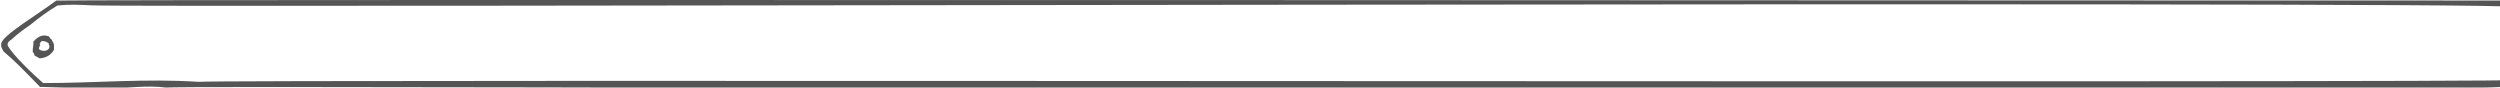 <?xml version="1.0" encoding="UTF-8" standalone="no"?>
<!-- Created with Inkscape (http://www.inkscape.org/) -->

<svg
   xmlns:dc="http://purl.org/dc/elements/1.1/"
   xmlns:cc="http://creativecommons.org/ns#"
   xmlns:rdf="http://www.w3.org/1999/02/22-rdf-syntax-ns#"
   xmlns:svg="http://www.w3.org/2000/svg"
   xmlns="http://www.w3.org/2000/svg"
   xmlns:sodipodi="http://sodipodi.sourceforge.net/DTD/sodipodi-0.dtd"
   xmlns:inkscape="http://www.inkscape.org/namespaces/inkscape"
   width="1000"
   height="35"
   id="svg5209"
   version="1.1"
   inkscape:version="0.48.4 r9939"
   sodipodi:docname="tag-lg.svg">
  <defs
     id="defs5211" />
  <sodipodi:namedview
     id="base"
     pagecolor="#ffffff"
     bordercolor="#666666"
     borderopacity="1.0"
     inkscape:pageopacity="0.0"
     inkscape:pageshadow="2"
     inkscape:zoom="1.979899"
     inkscape:cx="810.32222"
     inkscape:cy="34.46971"
     inkscape:document-units="px"
     inkscape:current-layer="g2052"
     showgrid="false"
     inkscape:window-width="1364"
     inkscape:window-height="718"
     inkscape:window-x="0"
     inkscape:window-y="0"
     inkscape:window-maximized="1" />
  <g
     inkscape:label="Capa 1"
     inkscape:groupmode="layer"
     id="capa1"
     transform="translate(0,-1017.362)">
    <g
       id="g2052"
       transform="matrix(1.84,0,0,-1.84,12.641,1040.147)">
      <path
         inkscape:connector-curvature="0"
         d="M 1.627,1.688 C 1.538,2.069 1.754,2.142 1.752,2.435 2.189,2.469 1.44,2.9 1.876,2.934 1.785,3.273 2.123,3.184 2.126,3.431 2.935,3.535 3.33,3.225 3.744,2.934 3.641,2.581 3.919,2.611 3.868,2.311 3.892,1.191 2.282,1.083 1.627,1.688 M 3.496,4.552 C 2.069,5.008 1.007,4.062 0.382,3.307 0.469,2.433 0.172,1.941 0.257,1.065 0.458,0.891 0.576,0.637 0.632,0.318 1.002,0.109 1.371,-0.103 1.752,-0.304 c 1.545,0.115 2.507,0.813 3.113,1.867 l 0,1.121 C 4.762,3.121 4.49,3.388 4.366,3.804 3.917,3.894 4.011,4.528 3.496,4.552 M 539.526,-5.009 C 537.298,-5.686 38.696,-4.838 36.362,-5.407 24.519,-4.657 14.401,-5.662 2.517,-5.676 0.592,-4.021 -4.329,0.607 -5.22,2.56 c -0.032,0.821 0.593,0.984 0.996,1.37 1.204,1.115 2.558,2.115 3.858,2.987 1.733,1.447 4.157,3.213 5.972,4.267 2.634,0.289 4.776,0.161 7.359,0.039 10.726,-0.506 517.721,0.962 526.186,-0.323 m 1.867,-12.45 C 540.89,1.607 541.582,12.135 539.526,12.271 534.167,12.215 17.573,12.568 5.34,12.26 1.559,9.381 -6.378,4.692 -6.59,2.934 c -0.162,-0.791 0.269,-1.272 0.498,-1.743 2.437,-2.032 4.346,-4.024 7.92,-7.698 4.604,-0.097 9.796,-0.313 14.354,-0.313 4.61,0 8.659,0.716 13.084,0.168 4.08,0.635 508.079,-1.683 511.506,0.374 0.751,1.178 0.115,3.063 0.248,4.73"
         style="fill:#555555;fill-opacity:1;fill-rule:evenodd;stroke:none"
         id="path2054"
         sodipodi:nodetypes="cccccccccccccccccccccccscccccccsccc" />
    </g>
  </g>
</svg>
